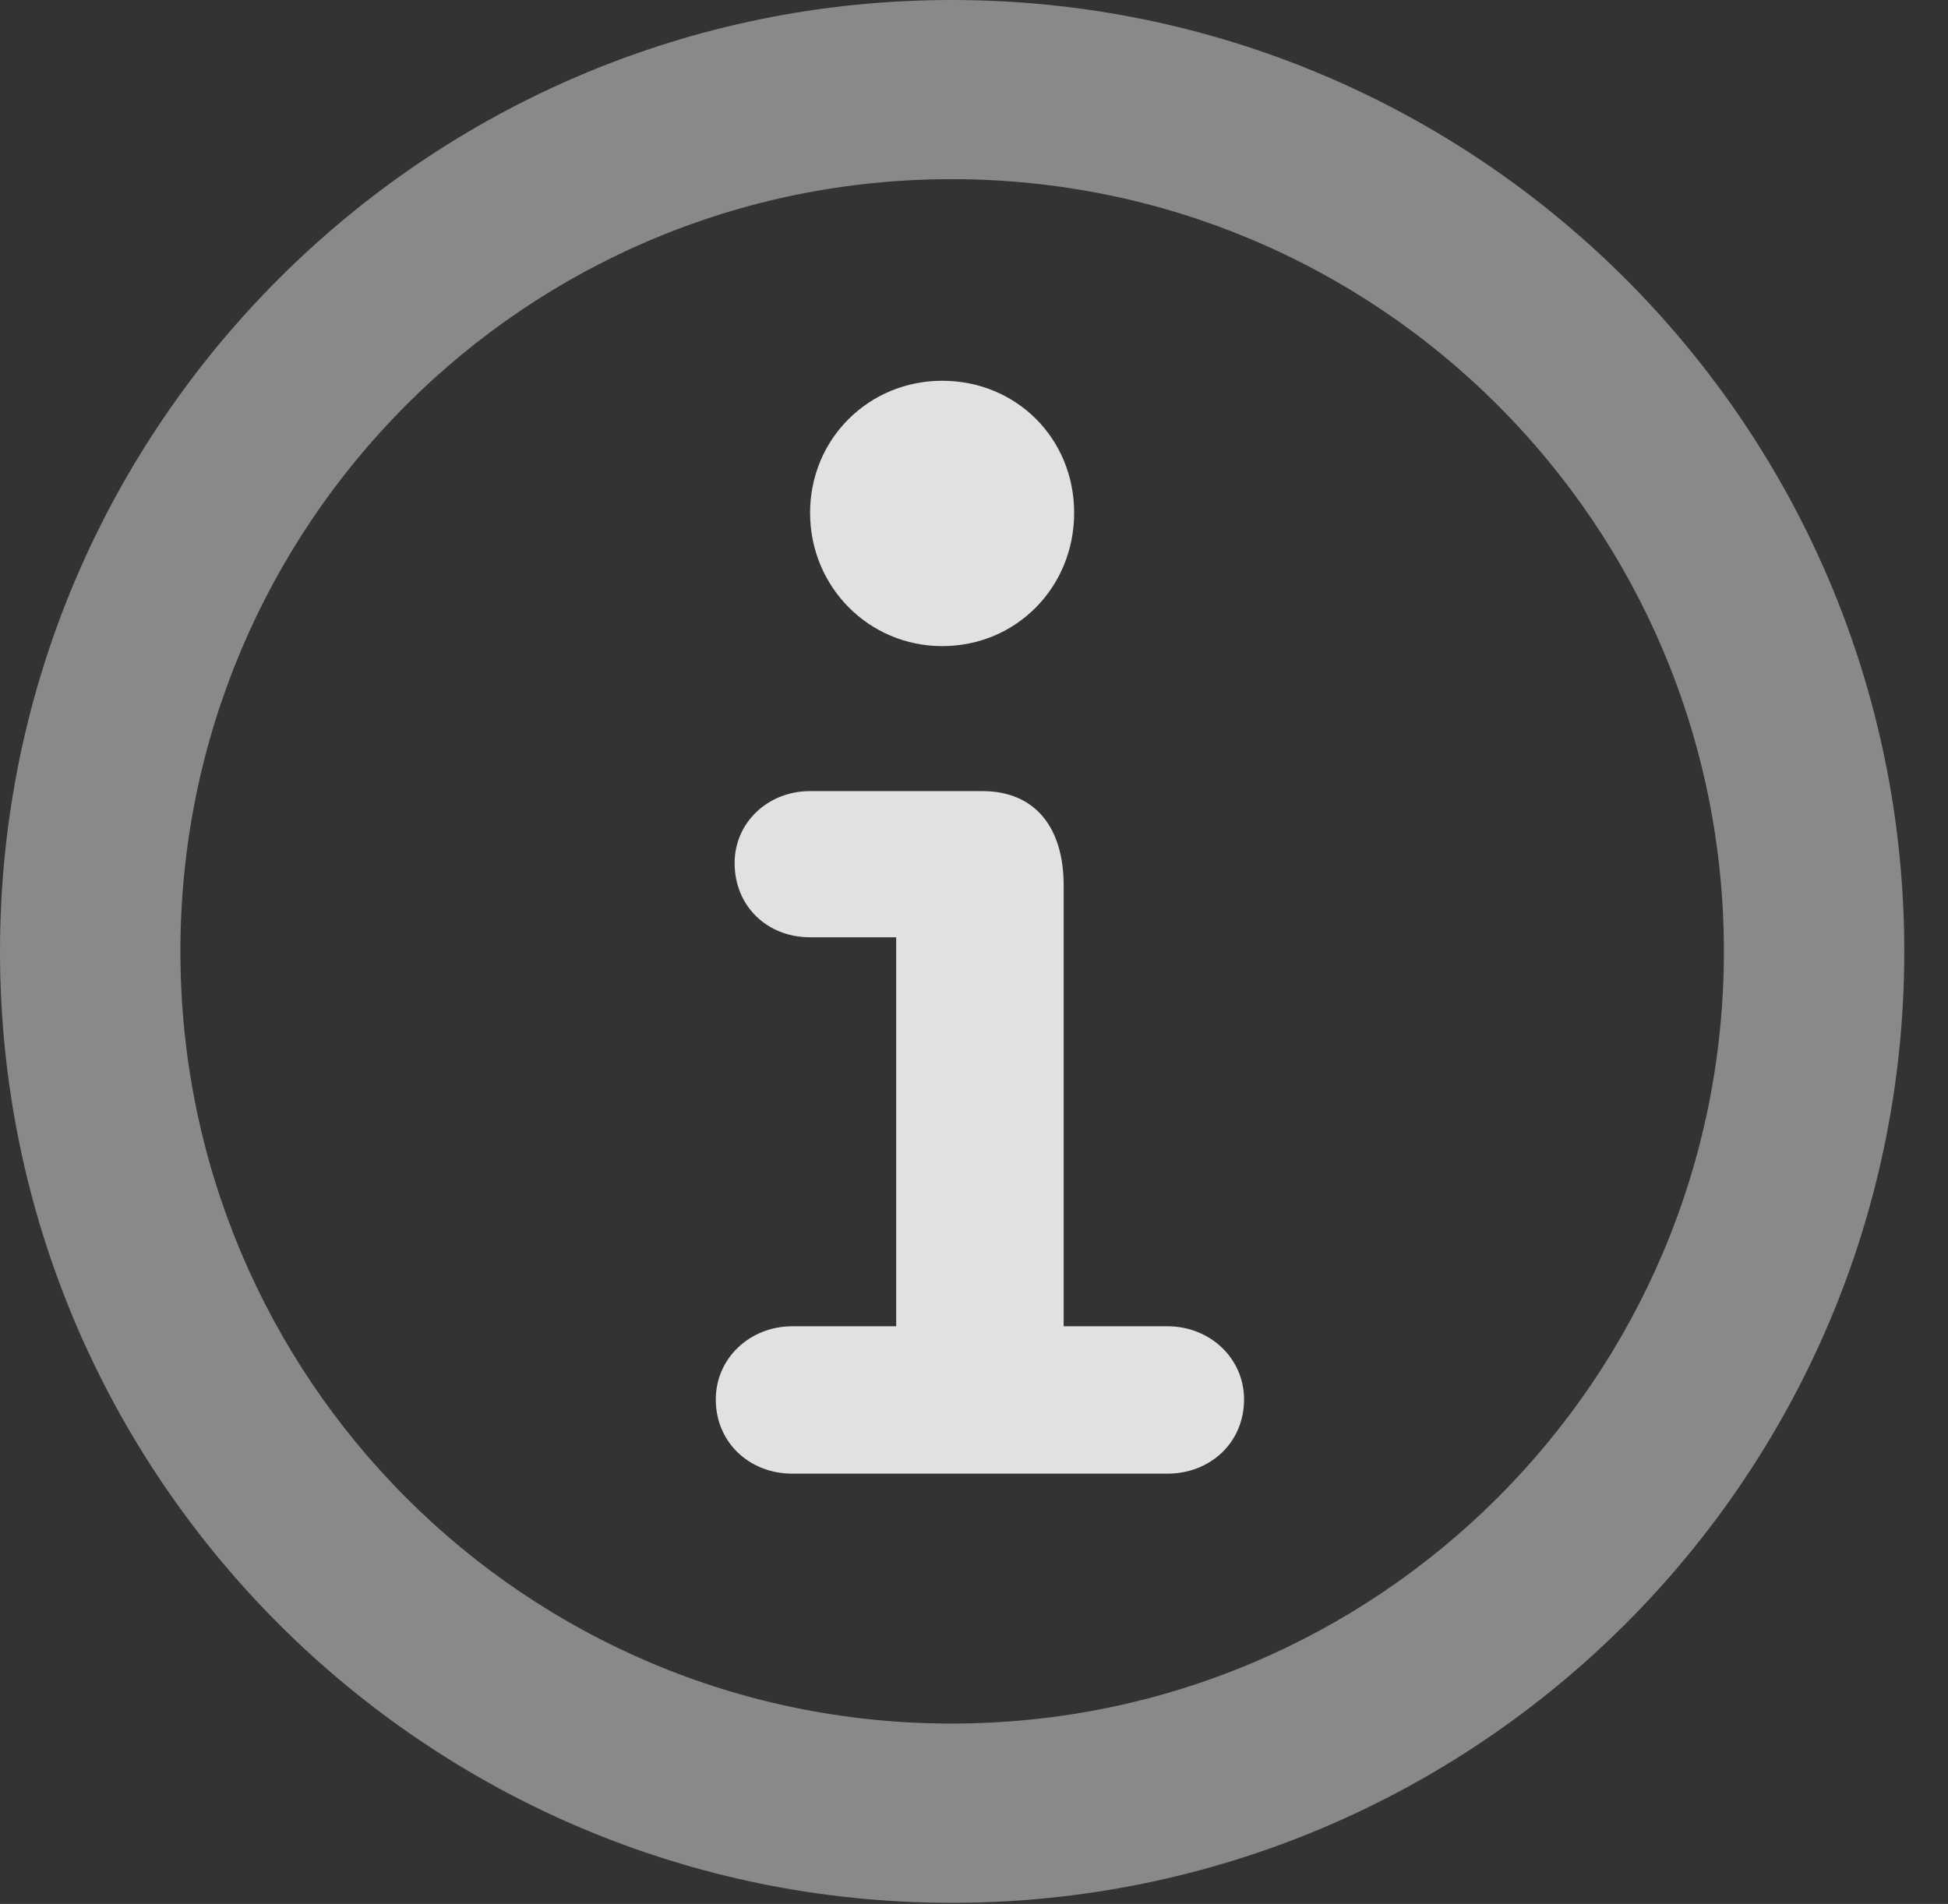 <?xml version="1.0" encoding="UTF-8"?>
<!--Generator: Apple Native CoreSVG 341-->
<!DOCTYPE svg
PUBLIC "-//W3C//DTD SVG 1.1//EN"
       "http://www.w3.org/Graphics/SVG/1.1/DTD/svg11.dtd">
<svg version="1.1" xmlns="http://www.w3.org/2000/svg" xmlns:xlink="http://www.w3.org/1999/xlink" viewBox="0 0 16.133 15.771">
 <rect x="0" y="0" width="16.133" height="15.771" fill="#333333" stroke="none"/>
 <g>
  <rect height="15.771" opacity="0" width="16.133" x="0" y="0"/>
  <path d="M7.881 15.762C12.236 15.762 15.771 12.236 15.771 7.881C15.771 3.525 12.236 0 7.881 0C3.535 0 0 3.525 0 7.881C0 12.236 3.535 15.762 7.881 15.762ZM7.881 14.277C4.346 14.277 1.494 11.416 1.494 7.881C1.494 4.346 4.346 1.484 7.881 1.484C11.416 1.484 14.277 4.346 14.277 7.881C14.277 11.416 11.416 14.277 7.881 14.277Z" fill="white" fill-opacity="0.425"/>
  <path d="M6.562 12.207L9.668 12.207C10.02 12.207 10.303 11.953 10.303 11.592C10.303 11.25 10.02 10.986 9.668 10.986L8.809 10.986L8.809 7.334C8.809 6.855 8.574 6.553 8.135 6.553L6.709 6.553C6.357 6.553 6.084 6.816 6.084 7.148C6.084 7.51 6.357 7.764 6.709 7.764L7.422 7.764L7.422 10.986L6.562 10.986C6.211 10.986 5.928 11.25 5.928 11.592C5.928 11.953 6.211 12.207 6.562 12.207ZM7.803 5.352C8.418 5.352 8.896 4.863 8.896 4.248C8.896 3.633 8.418 3.154 7.803 3.154C7.197 3.154 6.709 3.633 6.709 4.248C6.709 4.863 7.197 5.352 7.803 5.352Z" fill="white" fill-opacity="0.85"/>
 </g>
</svg>
